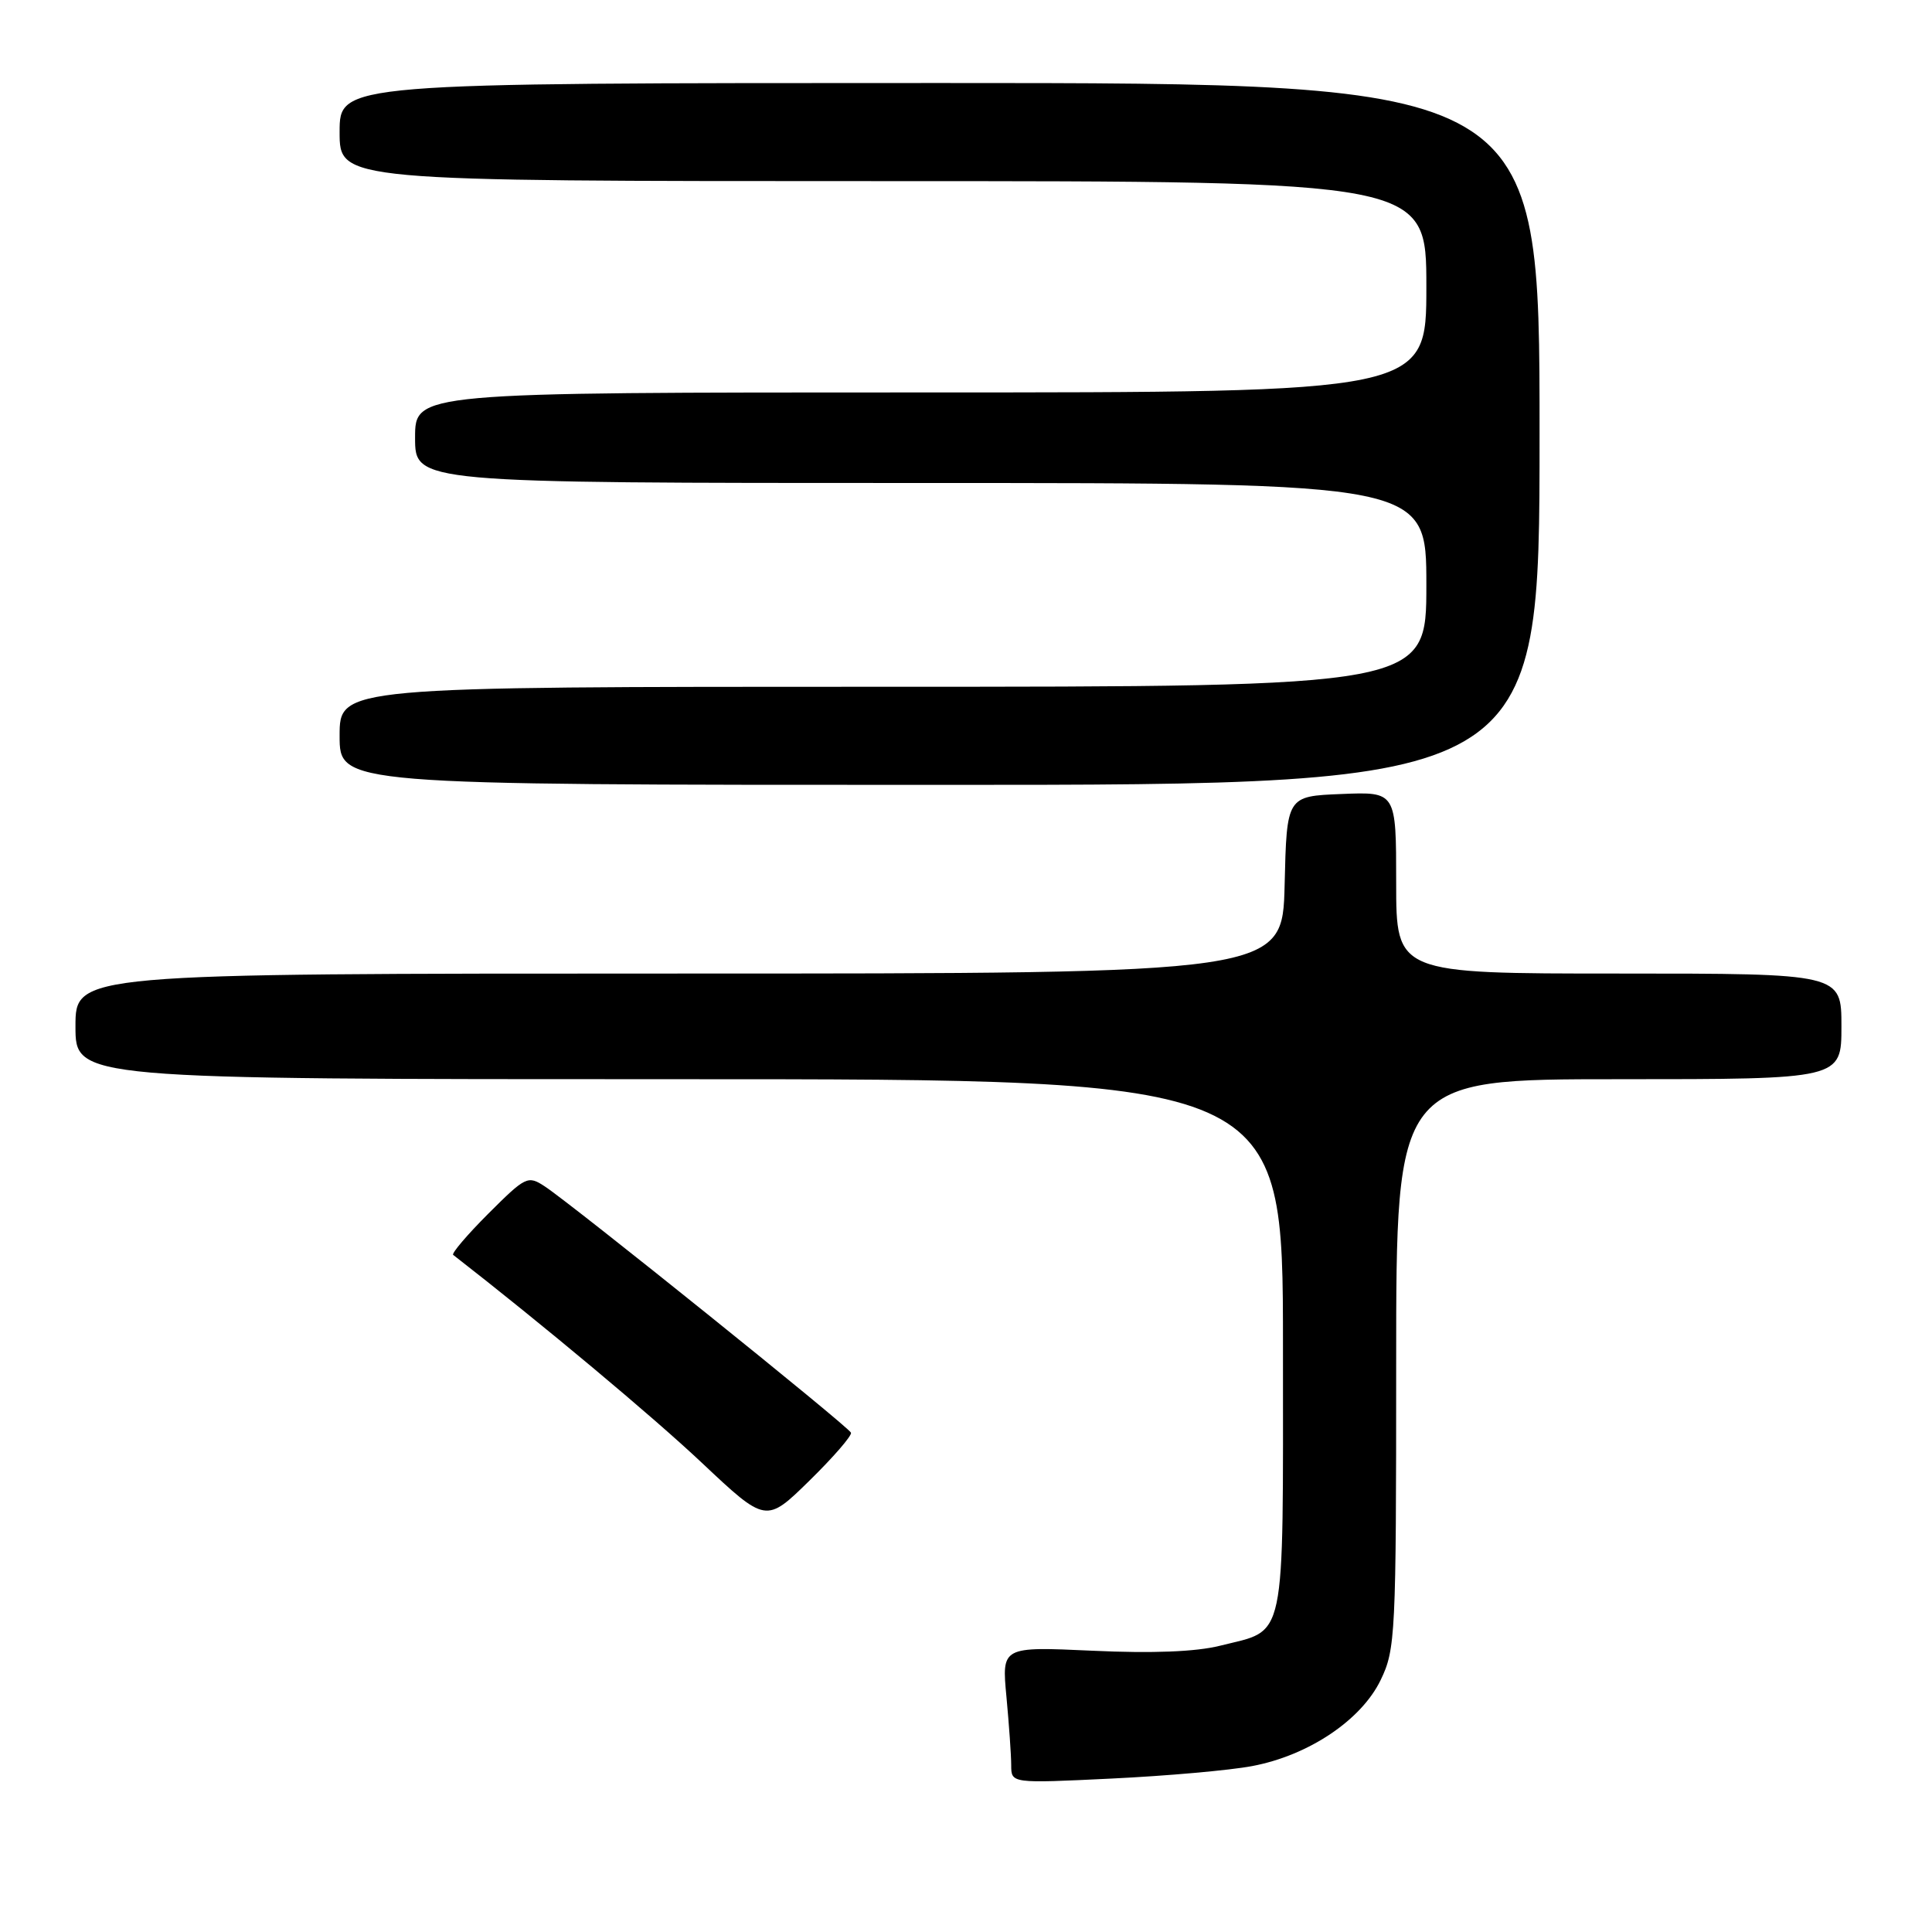 <?xml version="1.0" encoding="UTF-8" standalone="no"?>
<!DOCTYPE svg PUBLIC "-//W3C//DTD SVG 1.1//EN" "http://www.w3.org/Graphics/SVG/1.1/DTD/svg11.dtd" >
<svg xmlns="http://www.w3.org/2000/svg" xmlns:xlink="http://www.w3.org/1999/xlink" version="1.1" viewBox="0 0 256 256">
 <g >
 <path fill="currentColor"
d=" M 165.94 234.01 C 173.40 232.60 180.38 227.92 182.94 222.62 C 184.91 218.56 185.00 216.67 185.00 180.68 C 185.00 143.00 185.00 143.00 214.50 143.00 C 244.00 143.00 244.00 143.00 244.00 136.00 C 244.00 129.00 244.00 129.00 214.50 129.00 C 185.00 129.00 185.00 129.00 185.00 116.96 C 185.00 104.91 185.00 104.91 177.75 105.21 C 170.50 105.50 170.50 105.50 170.22 117.25 C 169.94 129.00 169.94 129.00 89.97 129.00 C 10.00 129.00 10.00 129.00 10.00 136.00 C 10.00 143.00 10.00 143.00 90.00 143.00 C 170.00 143.00 170.00 143.00 170.00 178.35 C 170.00 218.37 170.53 215.84 161.65 218.07 C 158.46 218.87 152.70 219.10 144.77 218.73 C 132.73 218.18 132.73 218.18 133.36 224.84 C 133.70 228.50 133.99 232.58 133.99 233.91 C 134.00 236.31 134.00 236.31 147.26 235.67 C 154.56 235.32 162.96 234.58 165.94 234.01 Z  M 112.76 189.84 C 112.47 189.06 75.92 159.66 72.18 157.20 C 69.94 155.73 69.65 155.88 64.72 160.80 C 61.90 163.62 59.80 166.09 60.05 166.28 C 71.84 175.45 86.45 187.66 93.00 193.83 C 101.50 201.83 101.50 201.83 107.26 196.19 C 110.42 193.09 112.90 190.23 112.76 189.84 Z  M 204.00 57.50 C 204.00 11.00 204.00 11.00 124.50 11.00 C 45.00 11.00 45.00 11.00 45.00 17.50 C 45.00 24.00 45.00 24.00 117.00 24.00 C 189.00 24.00 189.00 24.00 189.00 38.00 C 189.00 52.00 189.00 52.00 122.00 52.00 C 55.00 52.00 55.00 52.00 55.00 58.00 C 55.00 64.00 55.00 64.00 122.00 64.00 C 189.00 64.00 189.00 64.00 189.00 77.50 C 189.00 91.00 189.00 91.00 117.00 91.00 C 45.00 91.00 45.00 91.00 45.00 97.50 C 45.00 104.00 45.00 104.00 124.50 104.00 C 204.00 104.00 204.00 104.00 204.00 57.50 Z "/>
</g>
</svg>
